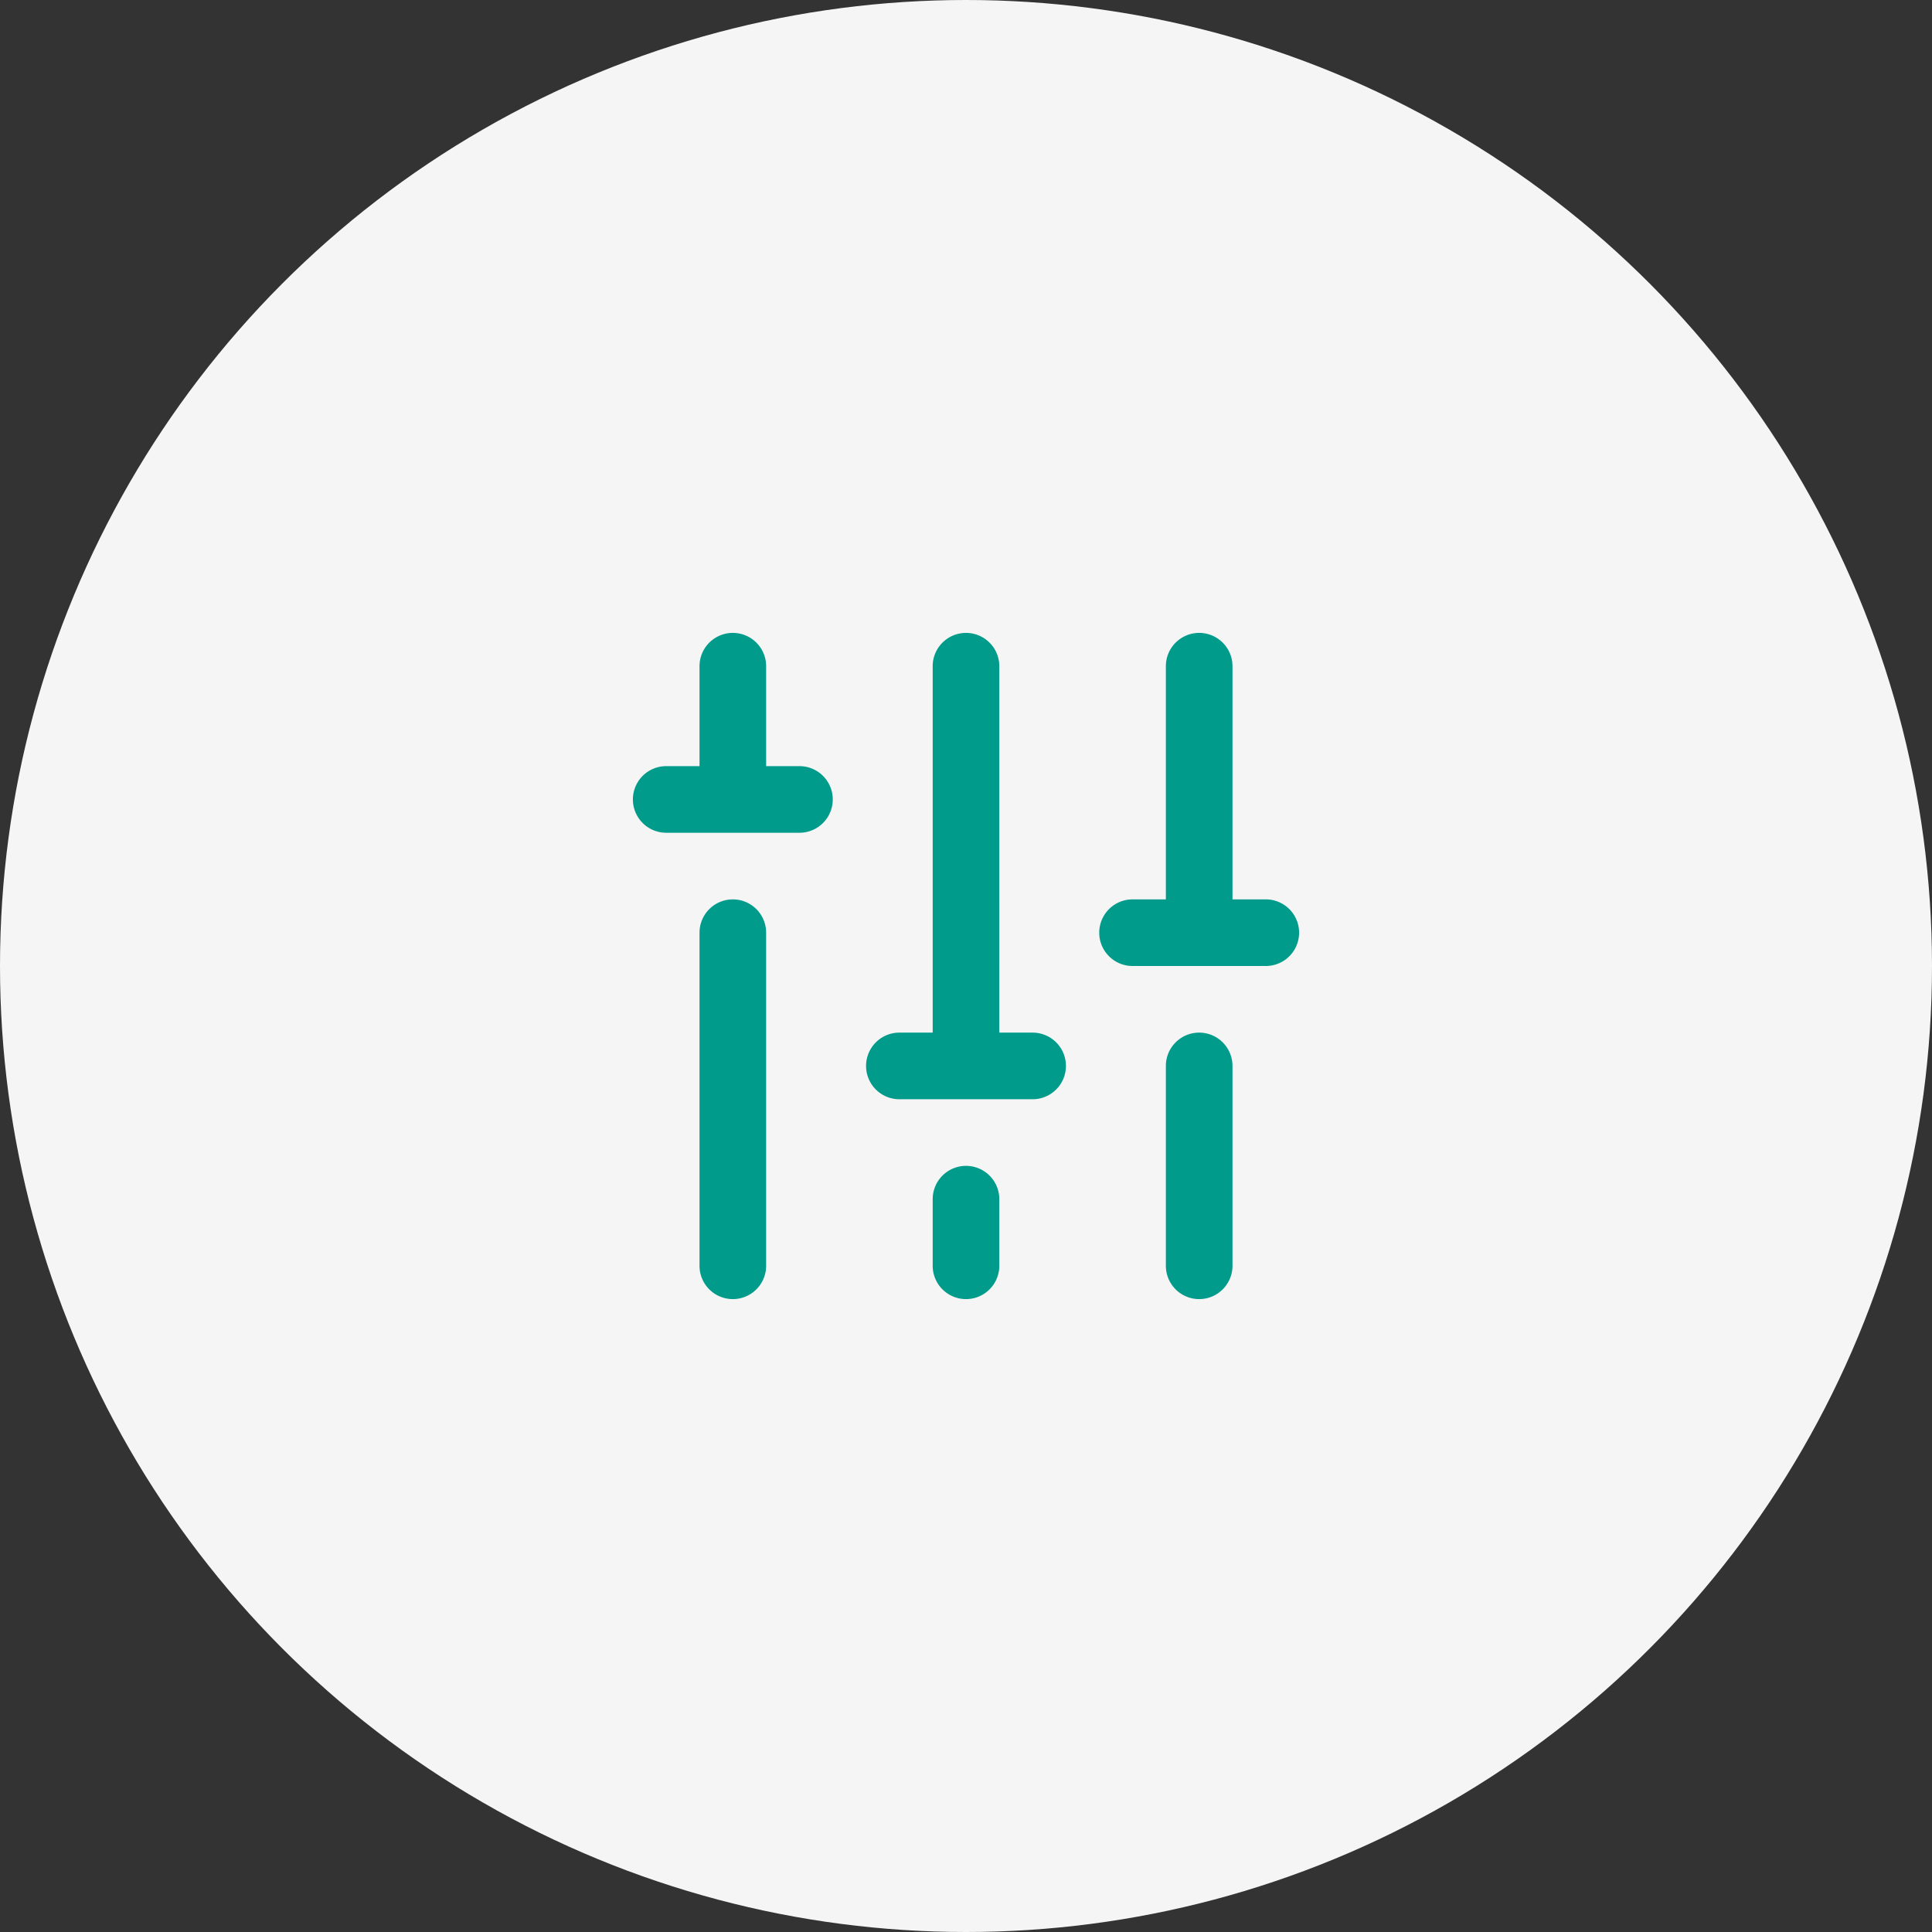 <svg width="58" height="58" xmlns="http://www.w3.org/2000/svg"><rect width="100%" height="100%" fill="#333333" stroke="none"/><g fill="none" fill-rule="evenodd"><circle fill="#F5F5F5" cx="29" cy="29" r="29"/><path d="M24 23h-1v-3a1 1 0 1 0-2 0v3h-1a1 1 0 1 0 0 2h4a1 1 0 1 0 0-2zm-2 4a1 1 0 0 0-1 1v10a1 1 0 0 0 2 0V28a1 1 0 0 0-1-1zm7 8a1 1 0 0 0-1 1v2a1 1 0 0 0 2 0v-2a1 1 0 0 0-1-1zm9-8h-1v-7a1 1 0 0 0-2 0v7h-1a1 1 0 0 0 0 2h4a1 1 0 0 0 0-2zm-2 4a1 1 0 0 0-1 1v6a1 1 0 0 0 2 0v-6a1 1 0 0 0-1-1zm-5 0h-1V20a1 1 0 0 0-2 0v11h-1a1 1 0 0 0 0 2h4a1 1 0 0 0 0-2z" fill="#009B8A" fill-rule="nonzero"/></g></svg>